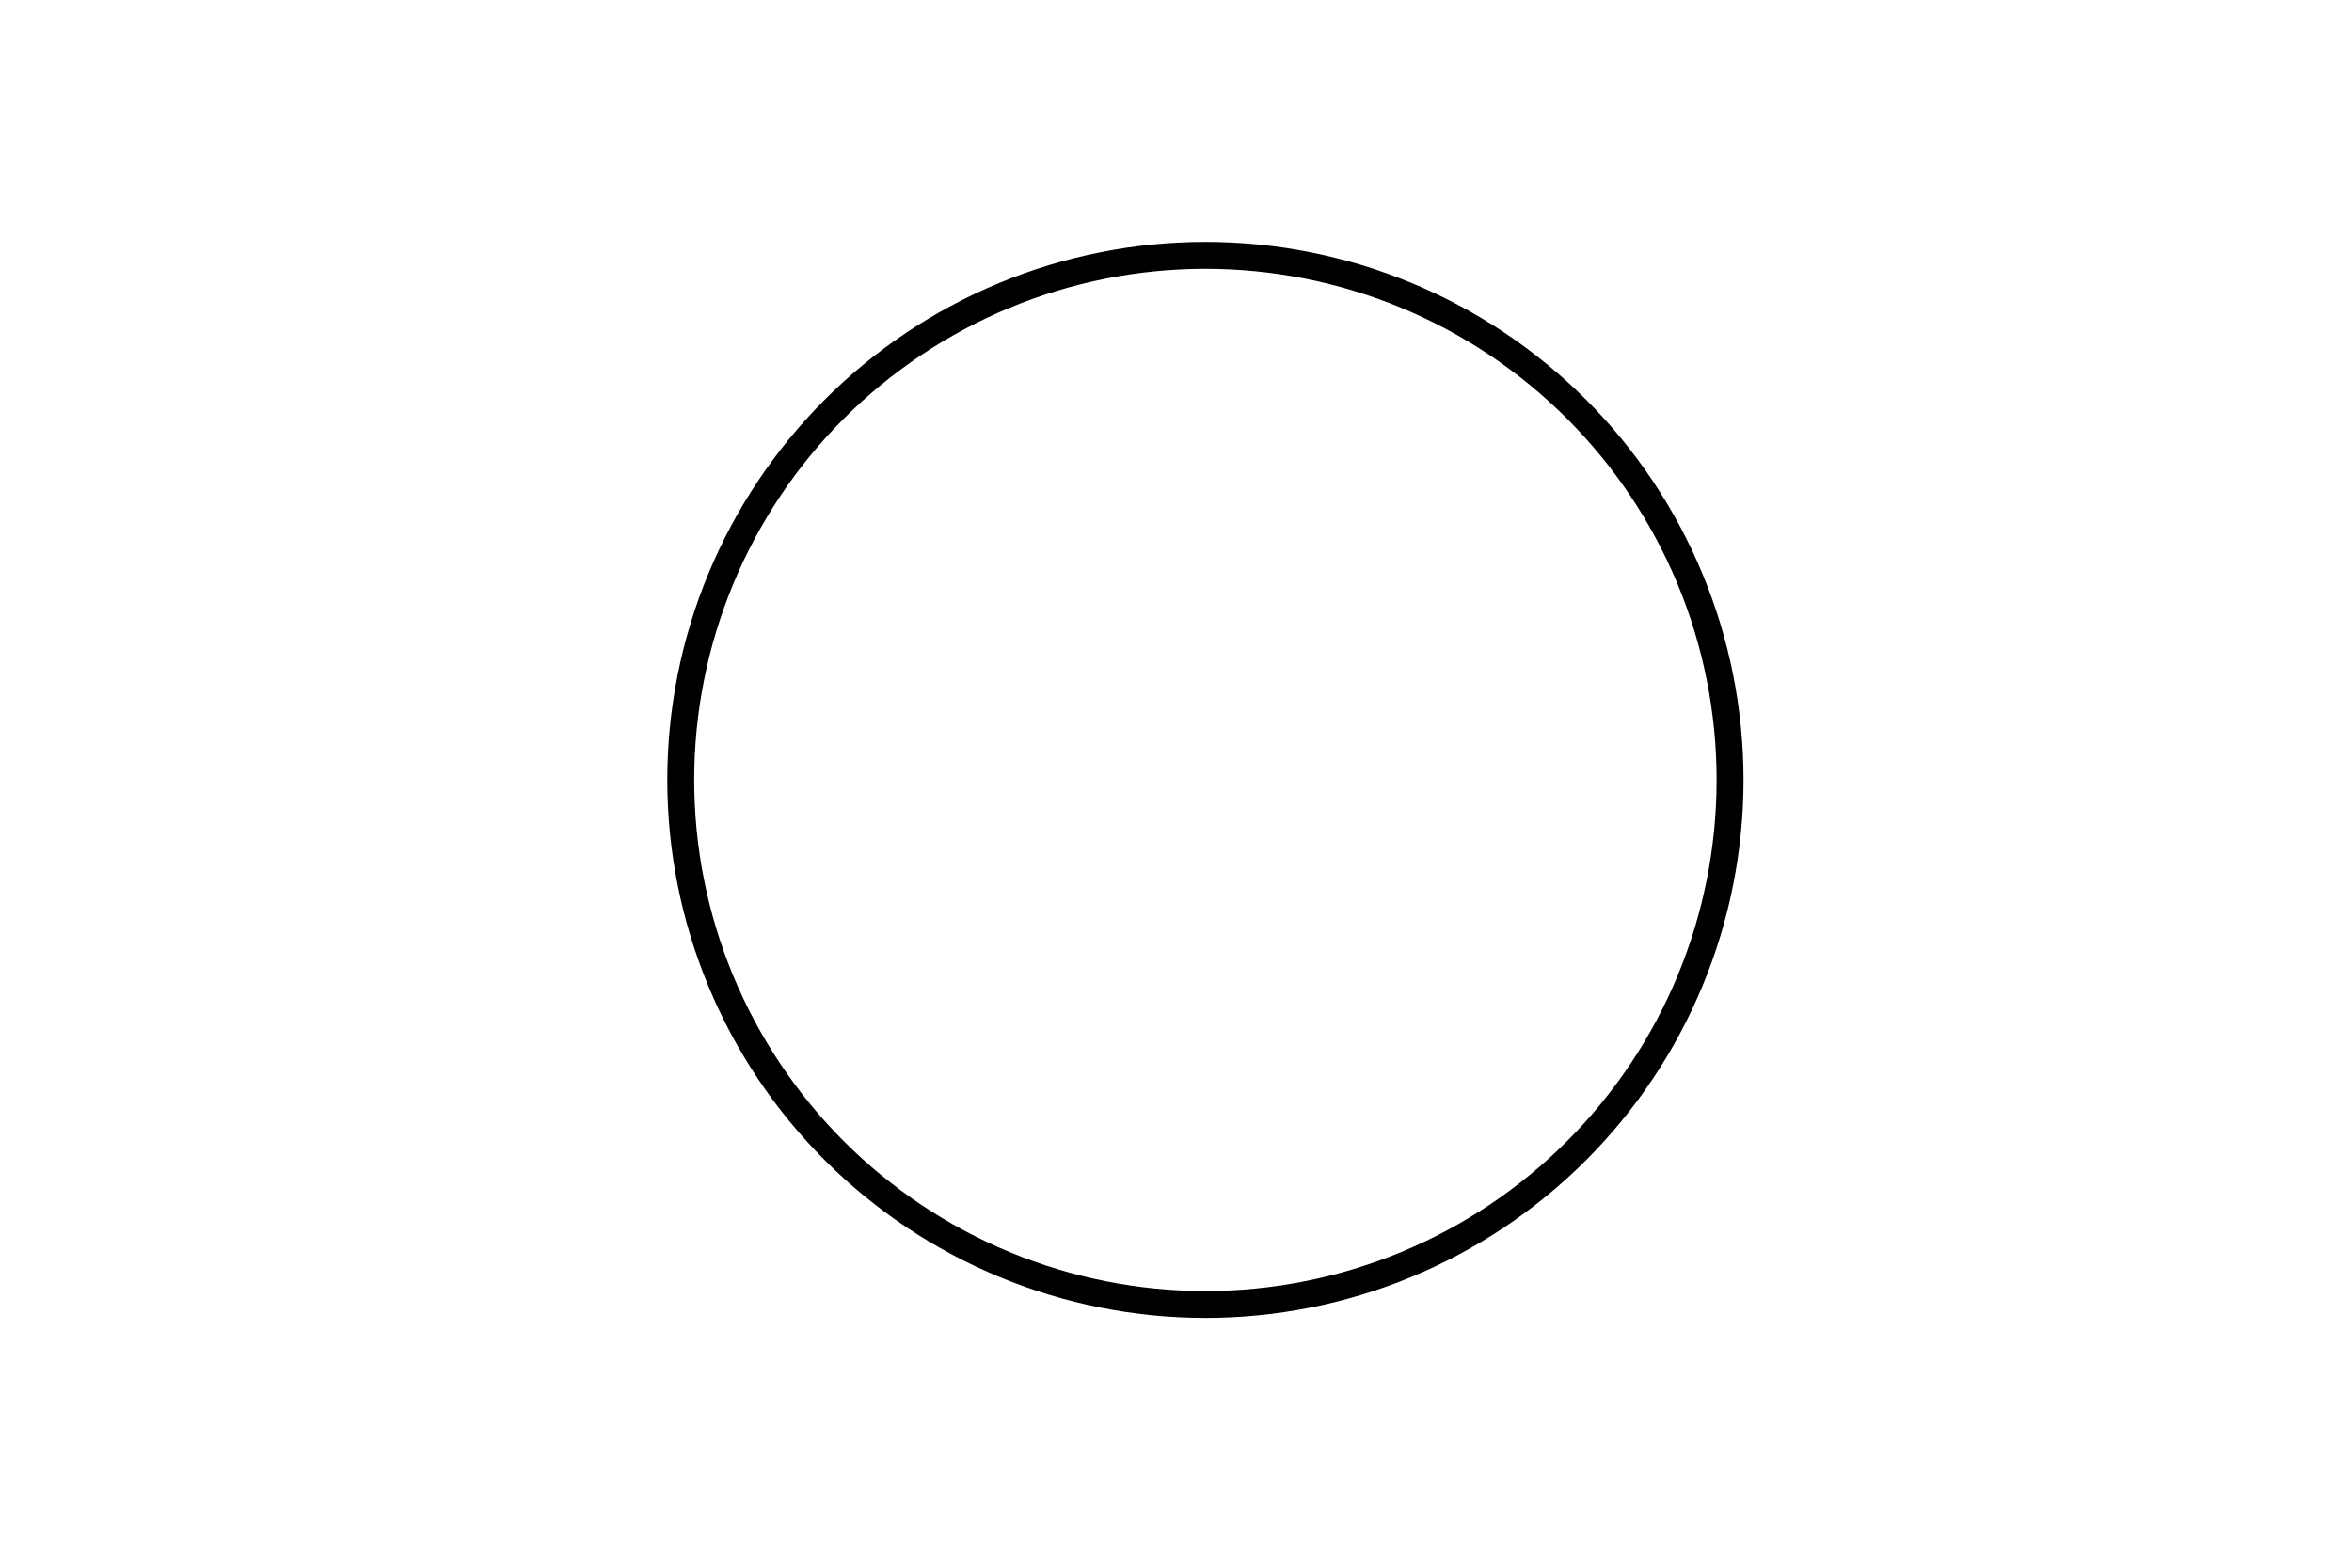 <svg height="288pt" stroke-linejoin="round" viewBox="0 0 432 288" width="432pt" xmlns="http://www.w3.org/2000/svg"><g stroke-linejoin="round"><path d="m0 288h432v-288h-432z" fill="none"/><g><path d="m221.4 44.444v98.836z"/><path d="m320.236 143.28c0-12.979-2.557-25.832-7.523-37.823s-12.247-22.887-21.425-32.065-20.074-16.458-32.065-21.425-24.844-7.523-37.823-7.523-25.832 2.557-37.823 7.523-22.887 12.247-32.065 21.425-16.458 20.074-21.425 32.065-7.523 24.844-7.523 37.823 2.557 25.832 7.523 37.823 12.247 22.887 21.425 32.065 20.074 16.458 32.065 21.425 24.844 7.523 37.823 7.523 25.832-2.557 37.823-7.523 22.887-12.247 32.065-21.425 16.458-20.074 21.425-32.065 7.523-24.844 7.523-37.823h-4.942c0 12.33-2.429 24.54-7.147 35.932s-11.635 21.743-20.354 30.462c-8.719 8.719-19.07 15.635-30.462 20.354s-23.602 7.147-35.932 7.147-24.54-2.429-35.932-7.147-21.743-11.635-30.462-20.354c-8.719-8.719-15.635-19.07-20.354-30.462s-7.147-23.602-7.147-35.932 2.429-24.54 7.147-35.932 11.635-21.743 20.354-30.462c8.719-8.719 19.07-15.635 30.462-20.354s23.602-7.147 35.932-7.147 24.54 2.429 35.932 7.147 21.743 11.635 30.462 20.354c8.719 8.719 15.635 19.07 20.354 30.462s7.147 23.602 7.147 35.932z"/></g></g></svg>